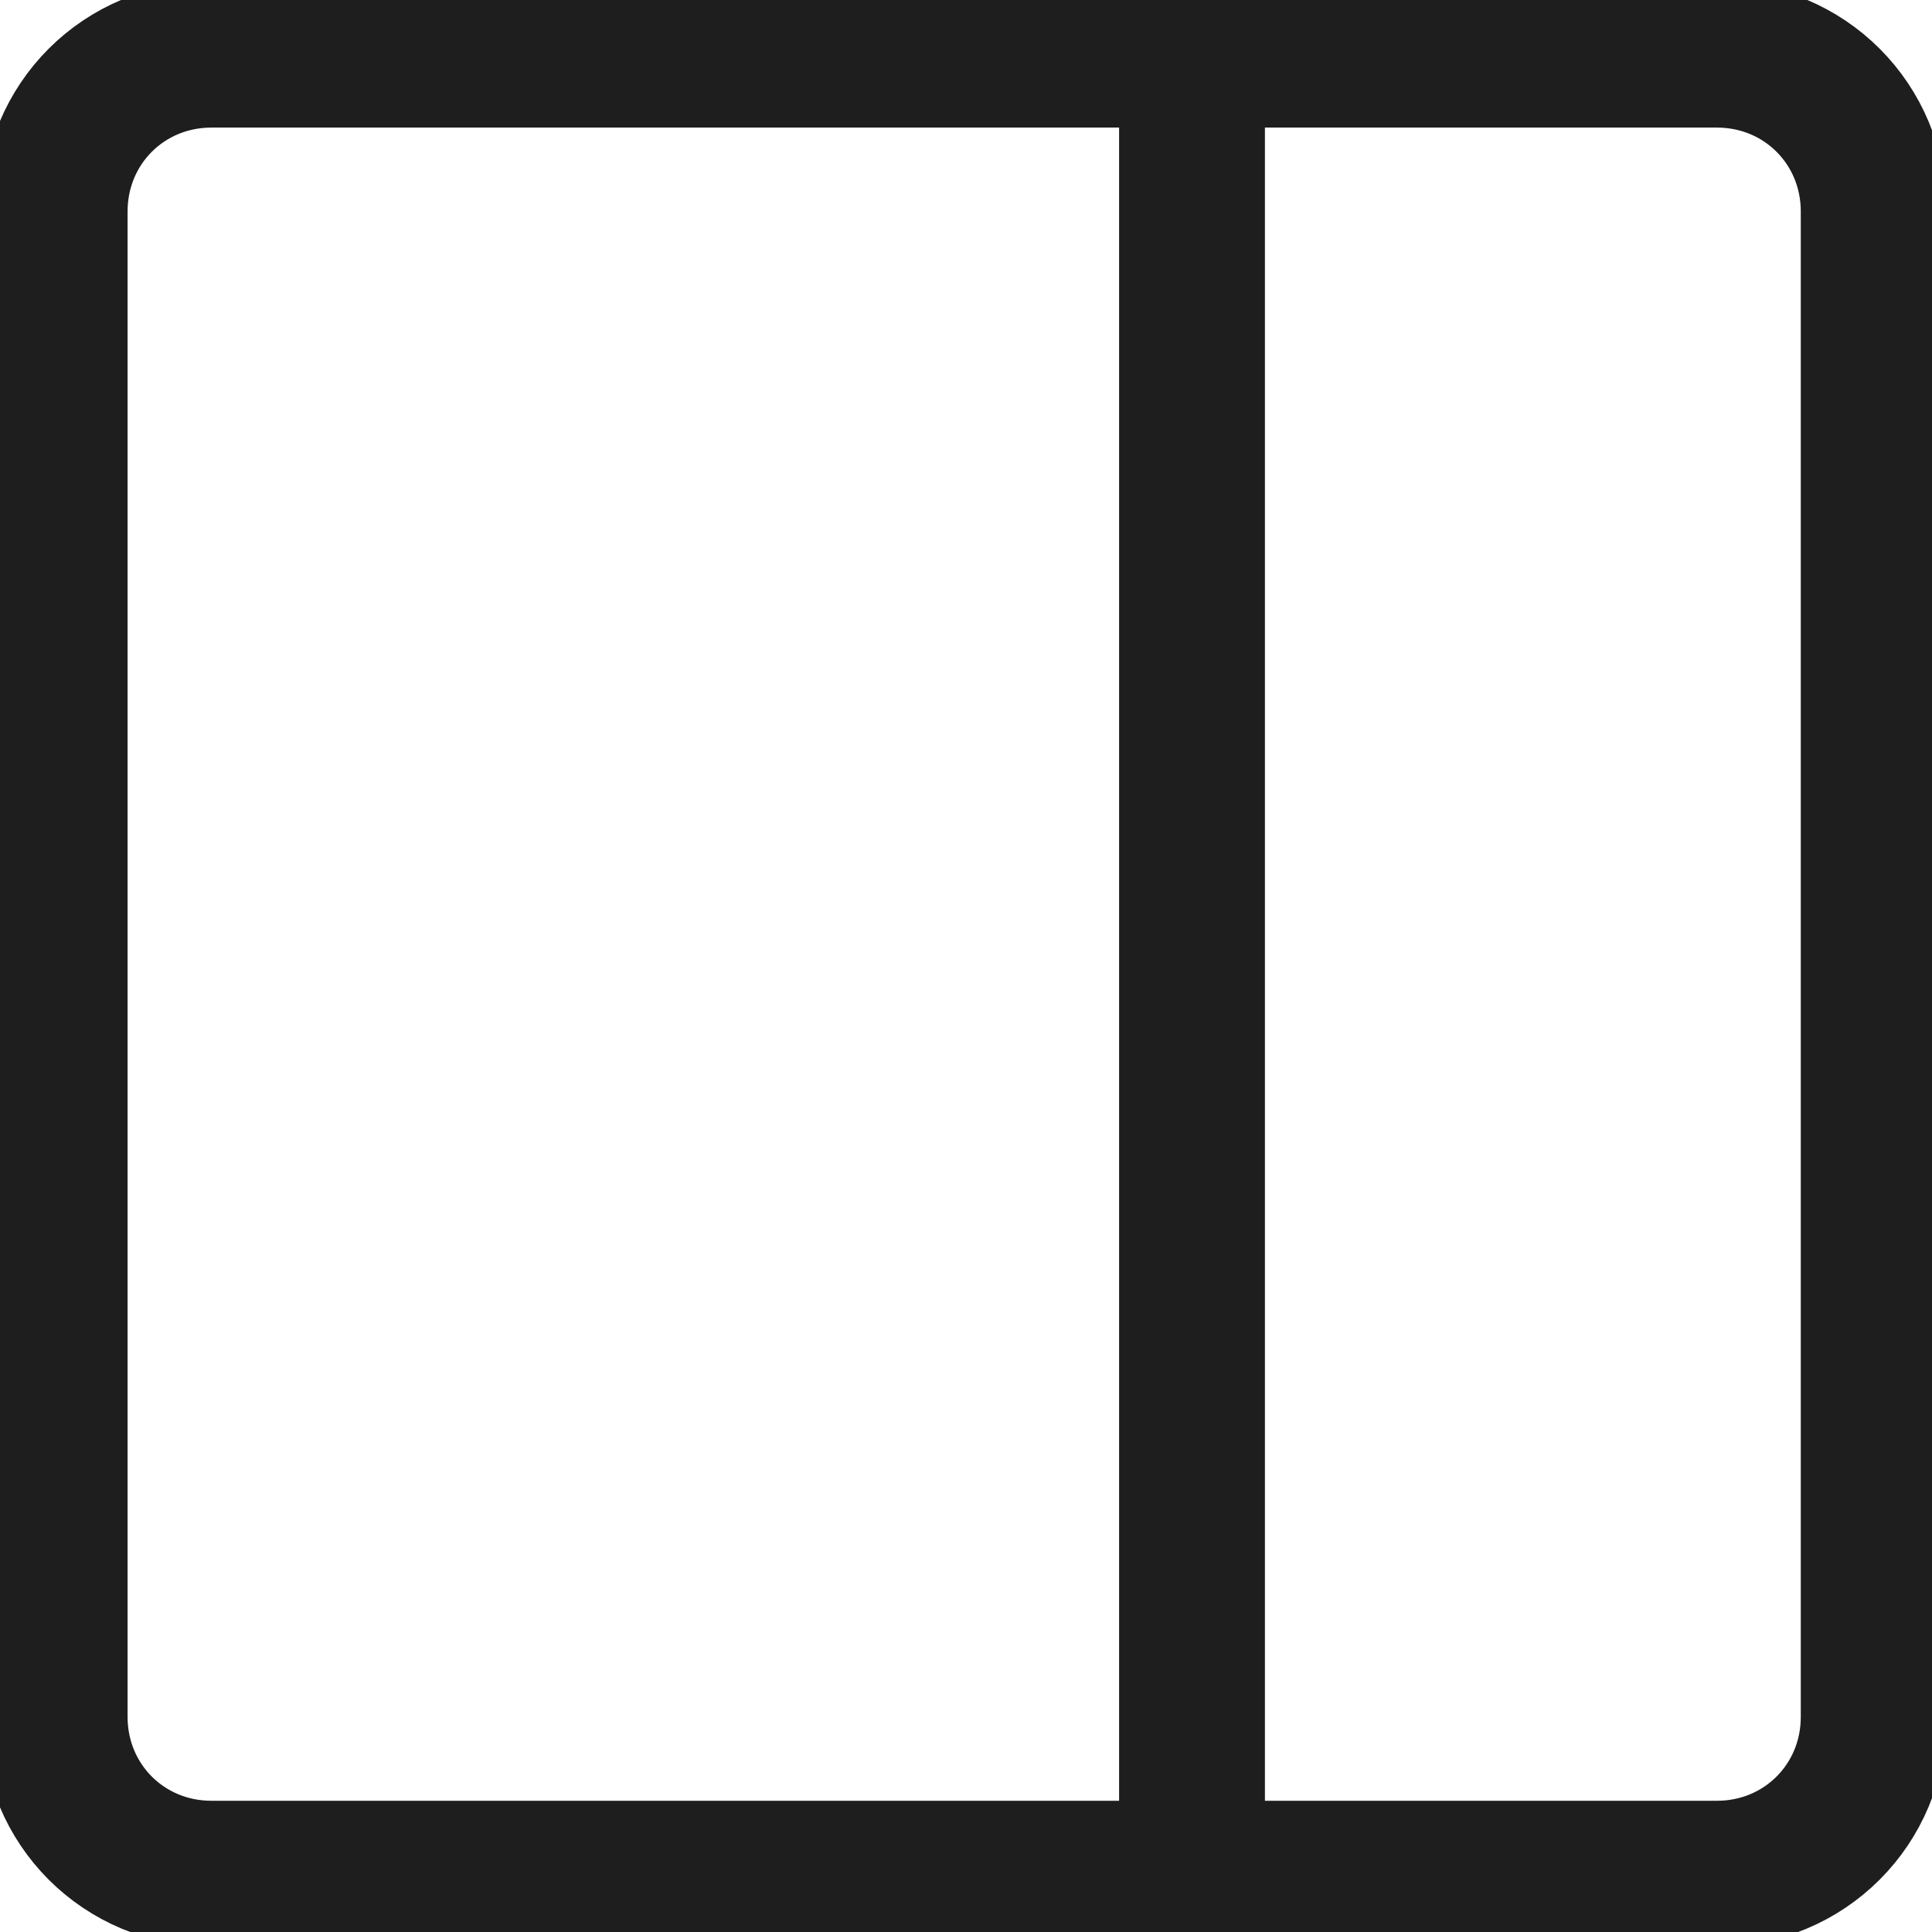 <?xml version="1.0" encoding="utf-8"?>
<!-- Generator: Adobe Illustrator 25.3.1, SVG Export Plug-In . SVG Version: 6.00 Build 0)  -->
<svg version="1.1" id="Layer_2_1_" xmlns="http://www.w3.org/2000/svg" xmlns:xlink="http://www.w3.org/1999/xlink" x="0px" y="0px"
	 viewBox="0 0 53 53" style="enable-background:new 0 0 53 53;" xml:space="preserve">
<style type="text/css">
	.st0{fill:none;stroke:#1E1E1E;stroke-width:4;stroke-miterlimit:10;}
</style>
<path class="st0" d="M5.8,1.5h41.3c2.4,0,4.3,1.9,4.3,4.3v41.3c0,2.4-1.9,4.3-4.3,4.3H5.8c-2.4,0-4.3-1.9-4.3-4.3V5.8
	C1.5,3.4,3.4,1.5,5.8,1.5z"/>
<line class="st0" x1="32.7" y1="1.5" x2="32.7" y2="51.5"/>
</svg>
